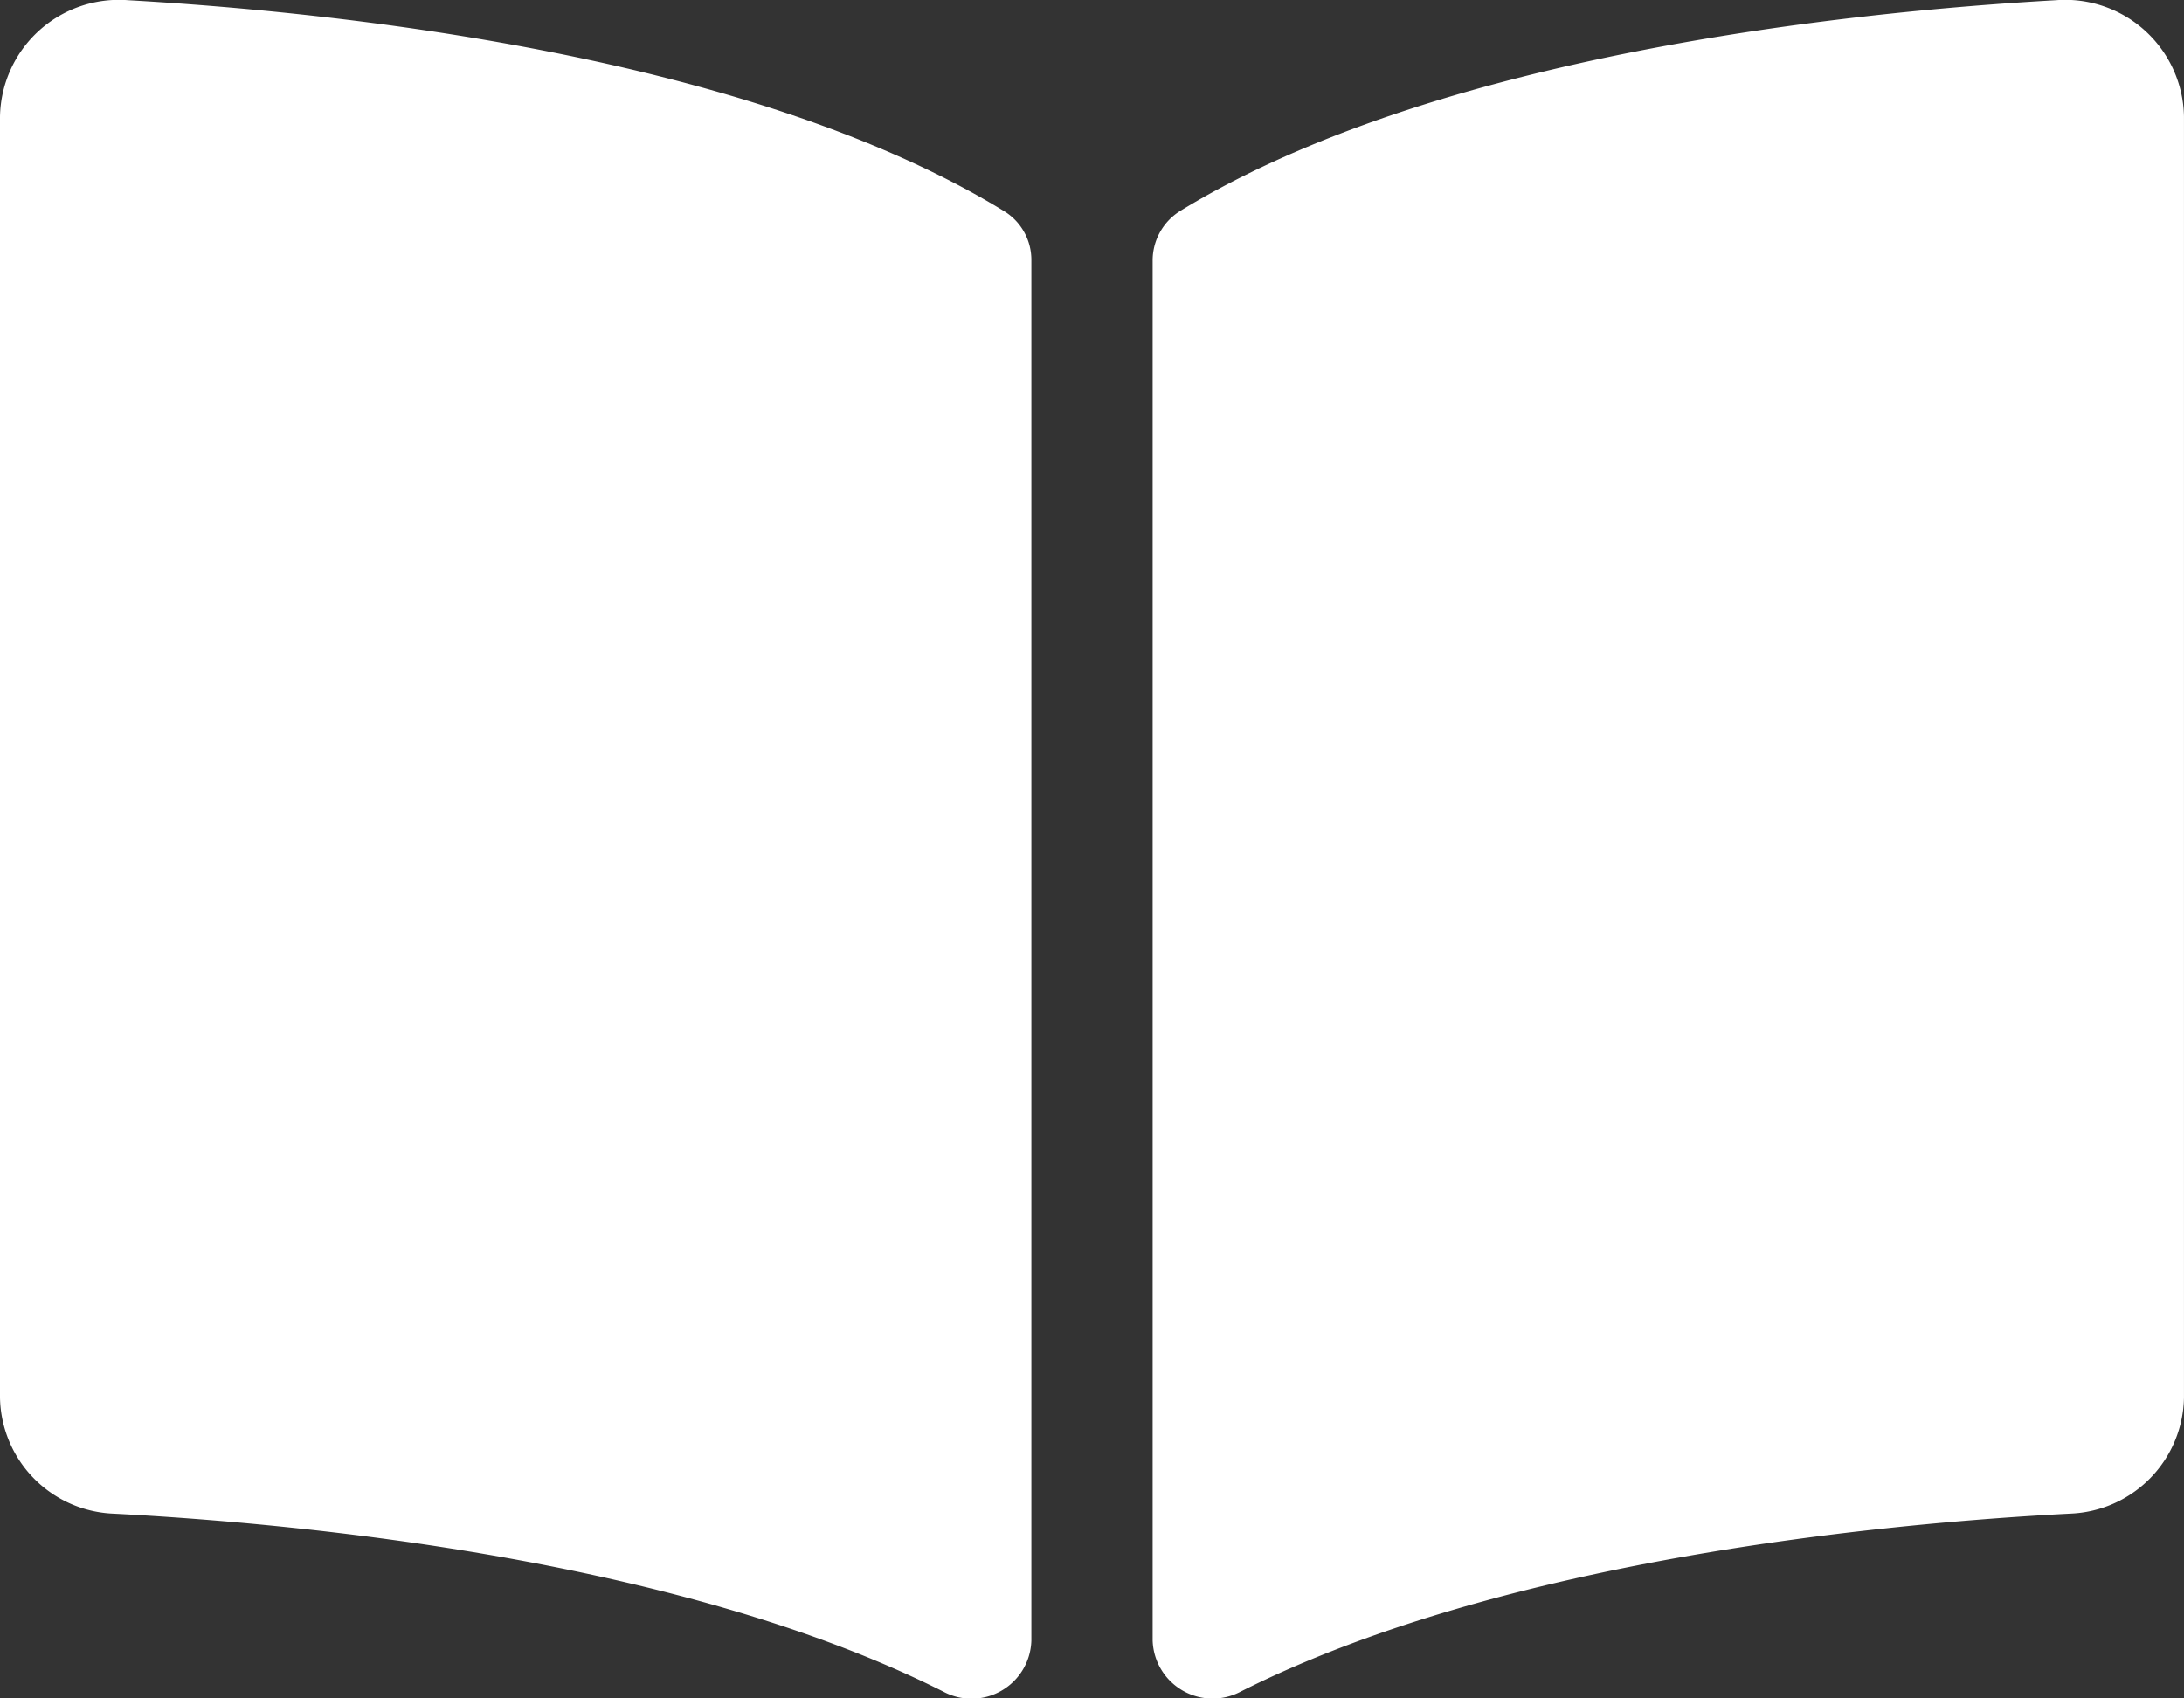 <svg id="Group_289" data-name="Group 289" xmlns="http://www.w3.org/2000/svg" xmlns:xlink="http://www.w3.org/1999/xlink" width="96.505" height="75.061" viewBox="0 0 96.505 75.061">
  <rect x="0" y="0" width="96.505" height="75.061" fill="#333333" stroke="none"/>
  <defs>
    <clipPath id="clip-path">
      <rect id="Rectangle_195" data-name="Rectangle 195" width="96.505" height="75.061" fill="none"/>
    </clipPath>
  </defs>
  <g id="Group_287" data-name="Group 287" clip-path="url(#clip-path)">
    <path id="Path_273" data-name="Path 273" d="M90.847.009C81.665.53,63.416,2.426,52.15,9.323a2.576,2.576,0,0,0-1.218,2.207V72.494a2.651,2.651,0,0,0,3.9,2.26c11.591-5.834,28.354-7.426,36.642-7.861a5.226,5.226,0,0,0,5.03-5.137V5.152A5.252,5.252,0,0,0,90.847.009M44.354,9.323C33.09,2.426,14.841.532,5.66.009A5.255,5.255,0,0,0,0,5.152V61.758a5.223,5.223,0,0,0,5.03,5.137c8.292.436,25.063,2.029,36.654,7.866a2.644,2.644,0,0,0,3.889-2.255V11.5a2.522,2.522,0,0,0-1.218-2.176" transform="translate(0 0)" fill="#fff"/>
  </g>
</svg>
